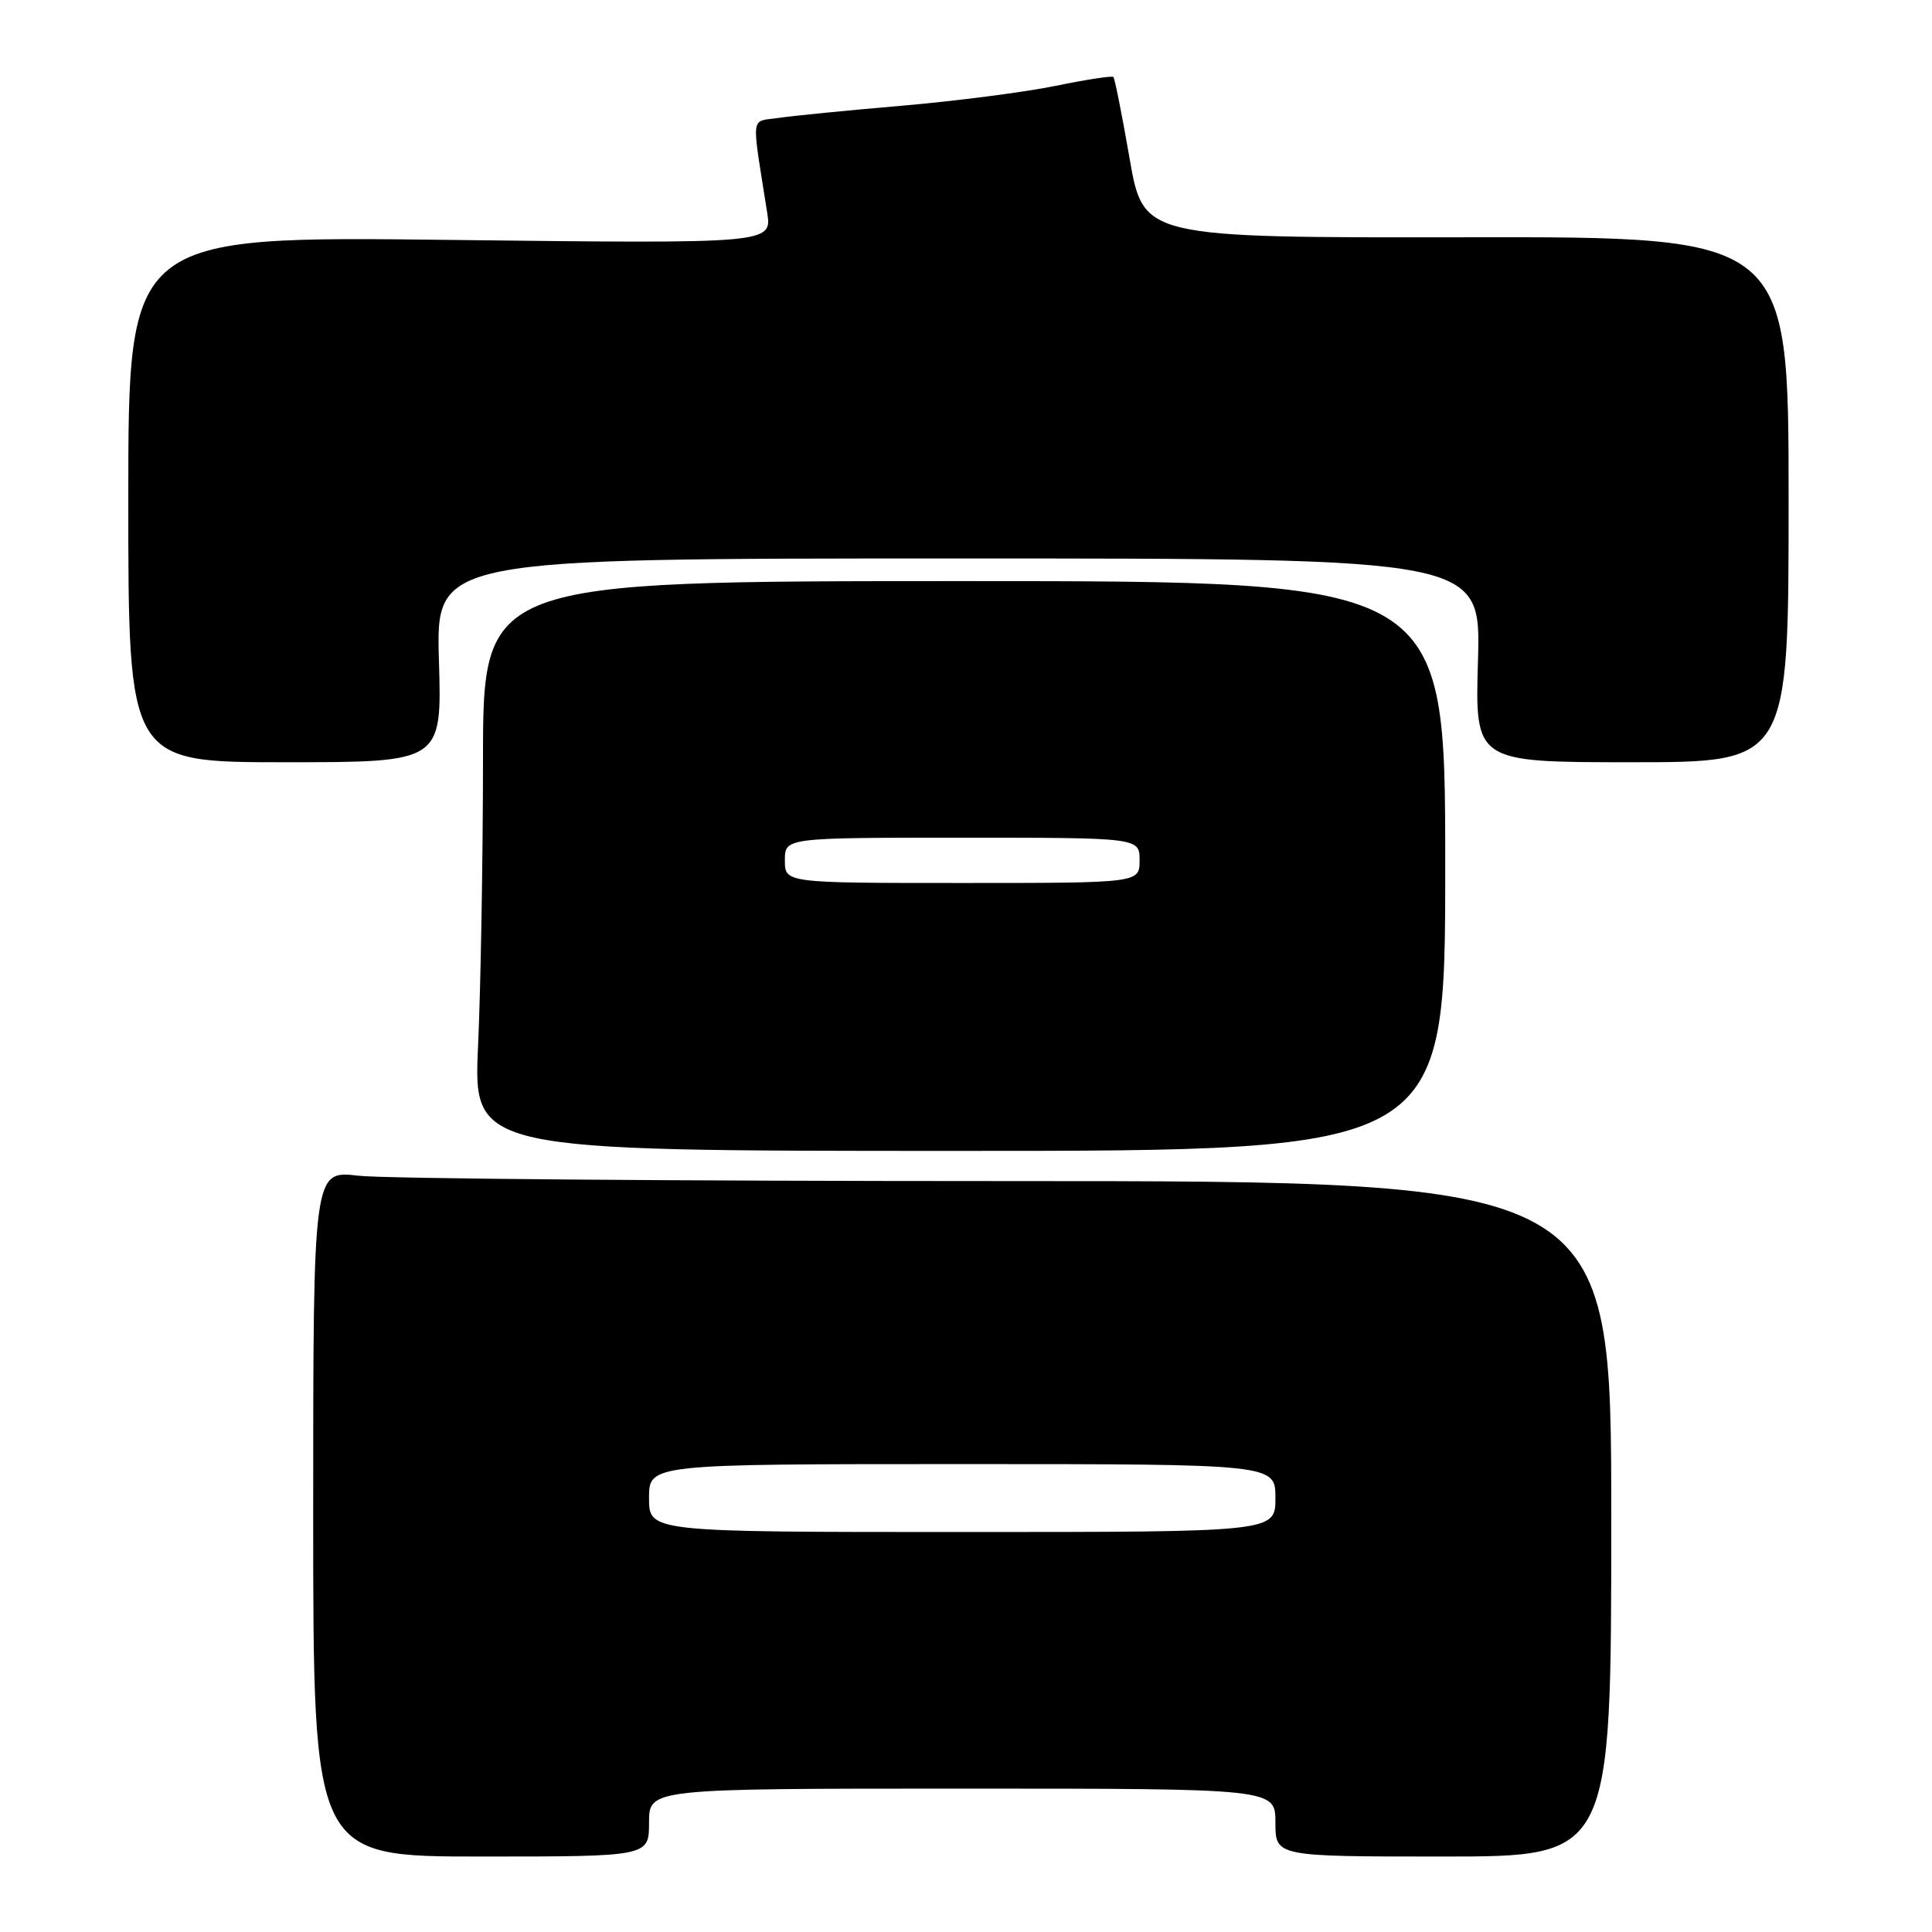 <?xml version="1.0" encoding="UTF-8" standalone="no"?>
<!DOCTYPE svg PUBLIC "-//W3C//DTD SVG 1.1//EN" "http://www.w3.org/Graphics/SVG/1.1/DTD/svg11.dtd" >
<svg xmlns="http://www.w3.org/2000/svg" xmlns:xlink="http://www.w3.org/1999/xlink" version="1.1" viewBox="0 0 256 256">
 <g >
 <path fill="currentColor"
d=" M 86.00 241.50 C 86.00 237.00 86.00 237.00 127.50 237.00 C 169.00 237.00 169.00 237.00 169.00 241.50 C 169.00 246.00 169.00 246.00 191.25 246.00 C 213.50 246.00 213.50 246.00 213.50 201.25 C 213.50 156.50 213.50 156.50 133.50 156.50 C 89.50 156.50 50.80 156.18 47.50 155.79 C 41.50 155.08 41.50 155.08 41.50 200.54 C 41.50 246.00 41.50 246.00 63.75 246.00 C 86.00 246.00 86.00 246.00 86.00 241.50 Z  M 191.50 114.75 C 191.50 77.00 191.50 77.00 127.75 77.00 C 64.00 77.00 64.00 77.00 64.00 100.75 C 63.99 113.81 63.70 130.80 63.35 138.50 C 62.71 152.50 62.71 152.50 127.11 152.50 C 191.50 152.50 191.50 152.50 191.50 114.75 Z  M 58.16 87.50 C 57.77 74.00 57.77 74.00 127.00 74.00 C 196.23 74.00 196.23 74.00 195.84 87.50 C 195.44 101.00 195.44 101.00 216.22 101.00 C 237.00 101.00 237.00 101.00 237.00 66.19 C 237.00 31.37 237.00 31.37 194.25 31.44 C 151.50 31.50 151.50 31.50 149.68 21.01 C 148.68 15.24 147.71 10.38 147.53 10.20 C 147.35 10.02 143.90 10.55 139.85 11.38 C 135.81 12.21 126.65 13.39 119.50 14.01 C 112.35 14.62 104.98 15.35 103.13 15.63 C 99.39 16.19 99.55 14.80 101.65 28.14 C 102.30 32.29 102.30 32.29 59.65 31.79 C 17.00 31.28 17.00 31.28 17.00 66.14 C 17.00 101.00 17.00 101.00 37.78 101.00 C 58.56 101.00 58.56 101.00 58.16 87.50 Z  M 86.00 198.50 C 86.00 194.00 86.00 194.00 127.50 194.00 C 169.00 194.00 169.00 194.00 169.00 198.50 C 169.00 203.00 169.00 203.00 127.50 203.00 C 86.00 203.00 86.00 203.00 86.00 198.50 Z  M 104.00 114.00 C 104.00 111.00 104.00 111.00 127.50 111.00 C 151.00 111.00 151.00 111.00 151.00 114.00 C 151.00 117.00 151.00 117.00 127.50 117.00 C 104.00 117.00 104.00 117.00 104.00 114.00 Z "/>
</g>
</svg>